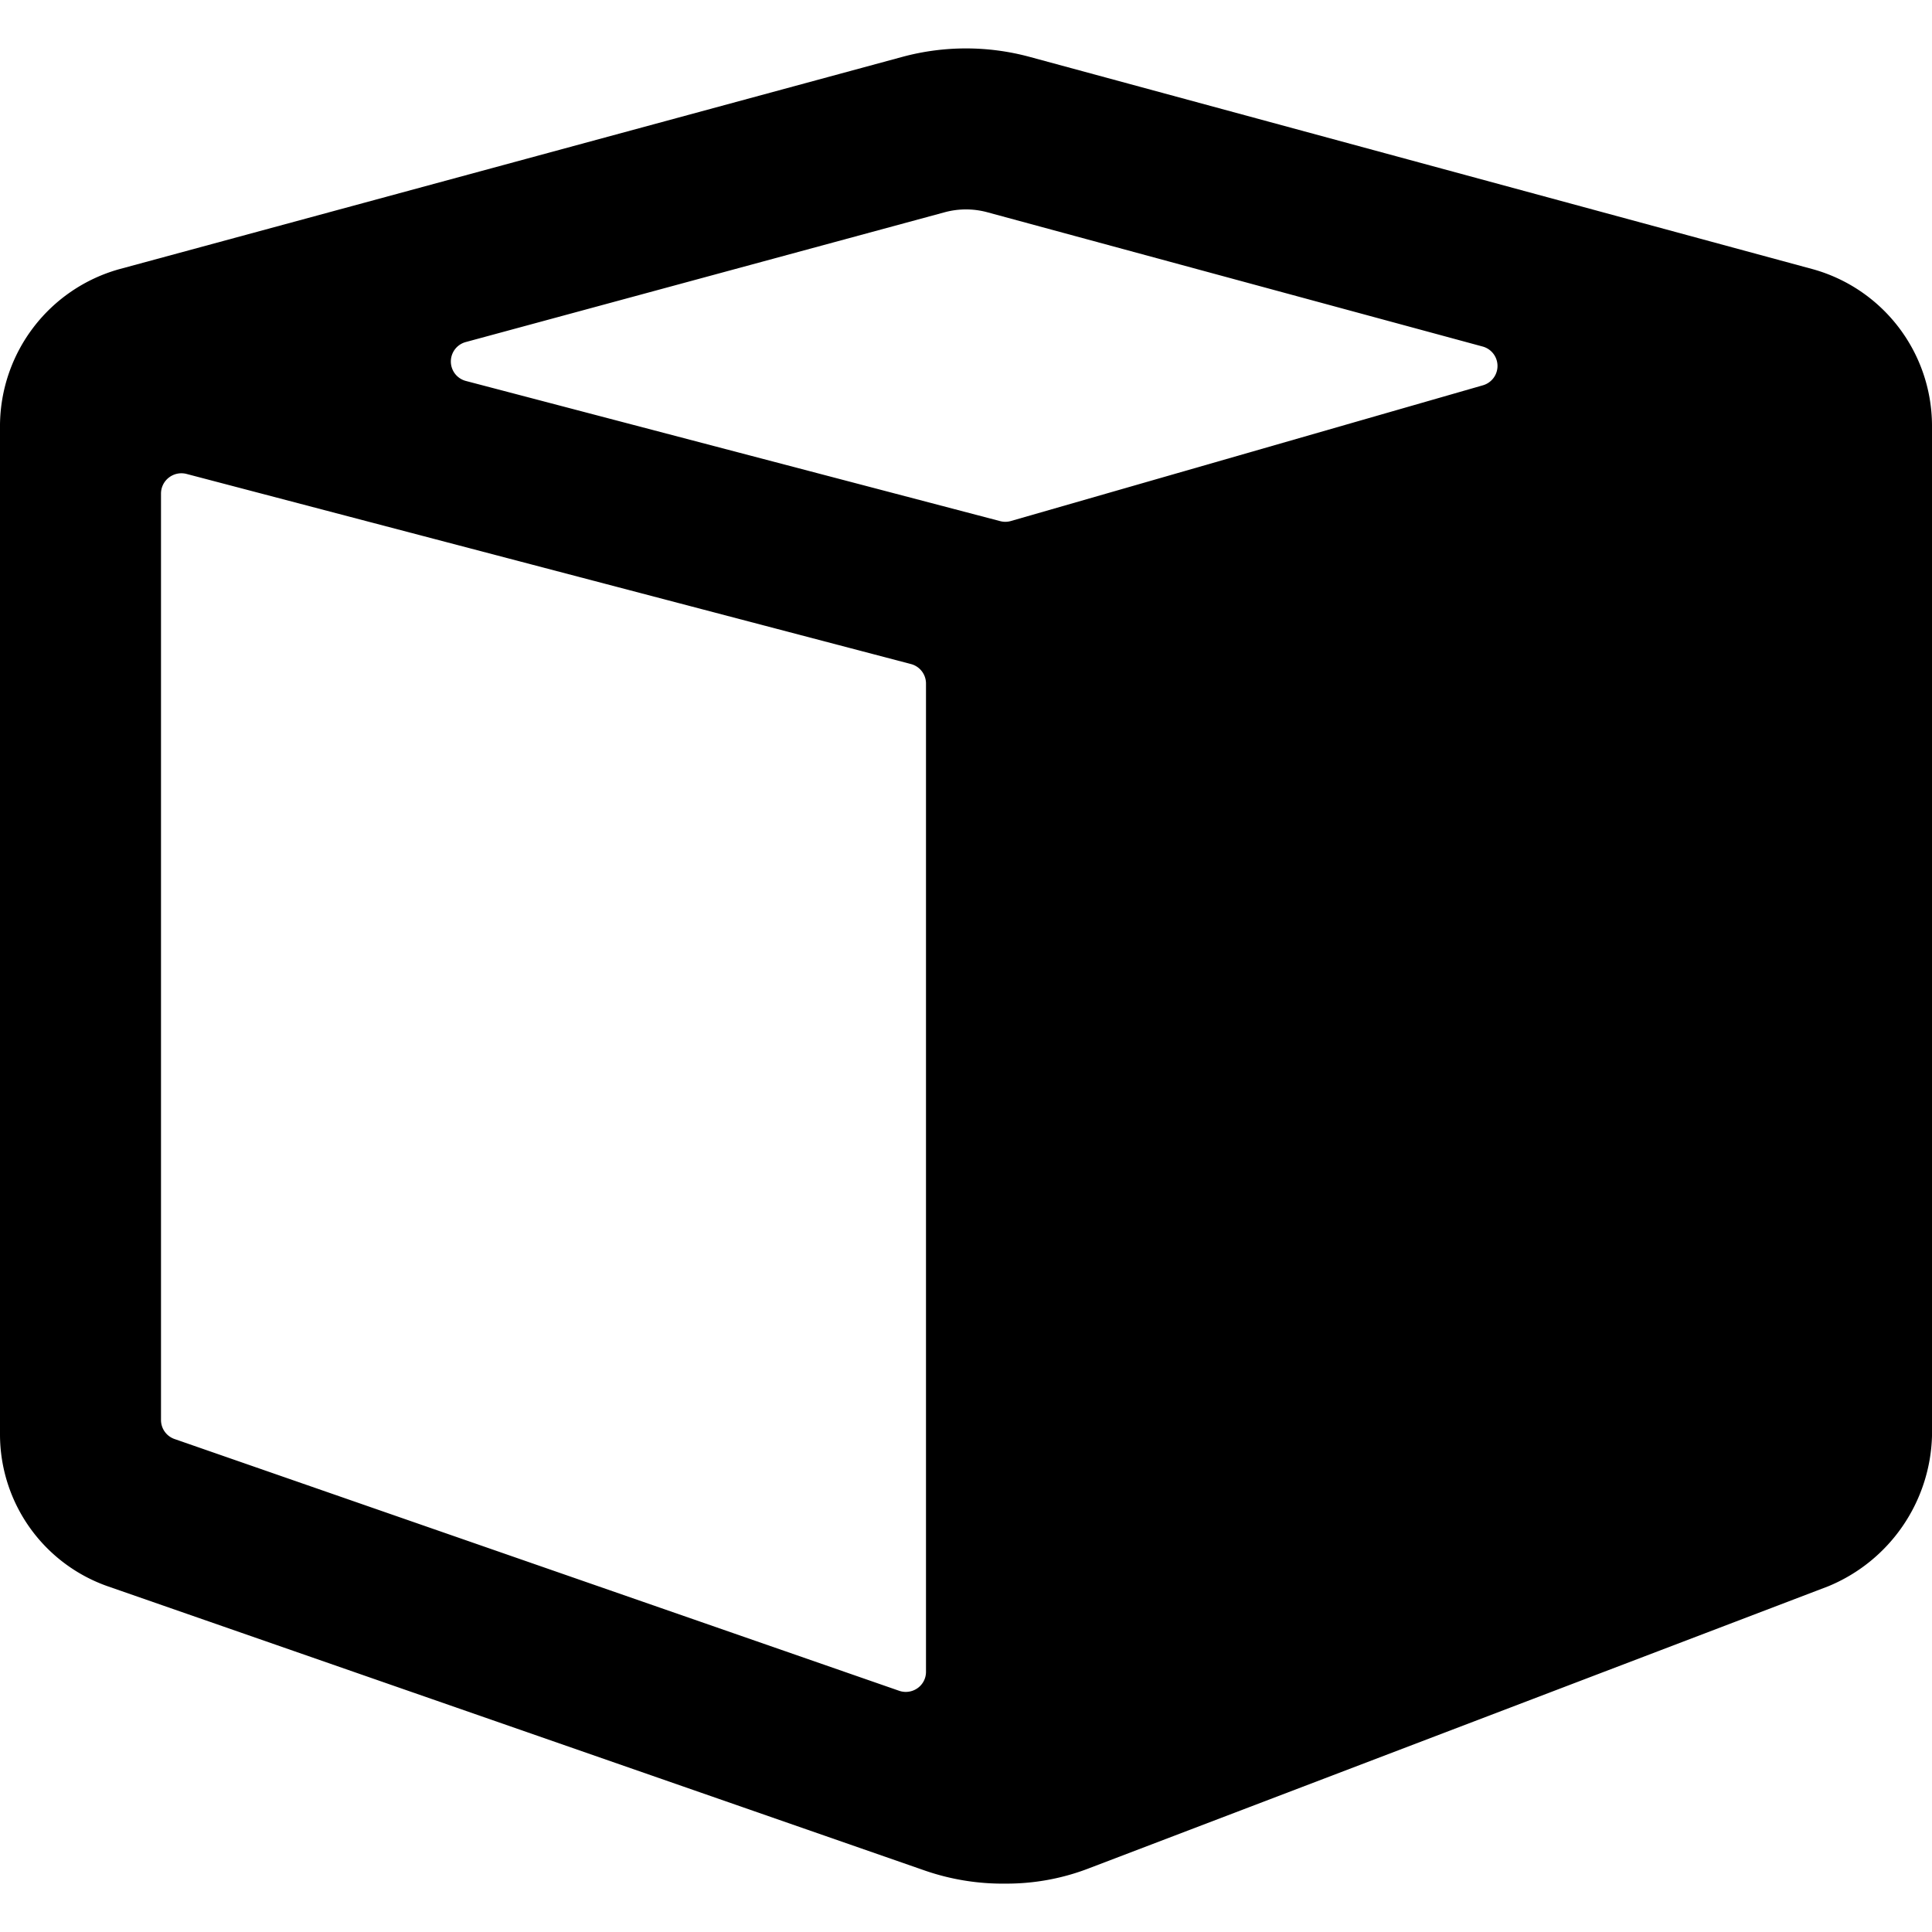 <svg xmlns="http://www.w3.org/2000/svg" viewBox="0 0 24 24"><title>module</title><path d="M22.523,3.345,12.785.705a3.029,3.029,0,0,0-1.57,0L1.477,3.345A2.028,2.028,0,0,0,0,5.276V17.818a2,2,0,0,0,1.343,1.889l10.141,3.528a2.957,2.957,0,0,0,1.01.164,2.838,2.838,0,0,0,1.043-.194l9.175-3.5A2.083,2.083,0,0,0,24,17.84h0V5.276A2.022,2.022,0,0,0,22.523,3.345ZM11.738,2.636a1.012,1.012,0,0,1,.524,0l6.157,1.669a.25.25,0,0,1,0,.482L12.555,6.473a.25.25,0,0,1-.133,0L5.786,4.732a.25.25,0,0,1,0-.483Zm-9.57,15.24A.25.25,0,0,1,2,17.64V6.131a.251.251,0,0,1,.1-.2.254.254,0,0,1,.216-.044l9,2.362a.25.25,0,0,1,.187.242V20.771a.247.247,0,0,1-.105.2.252.252,0,0,1-.227.033Z"/></svg>